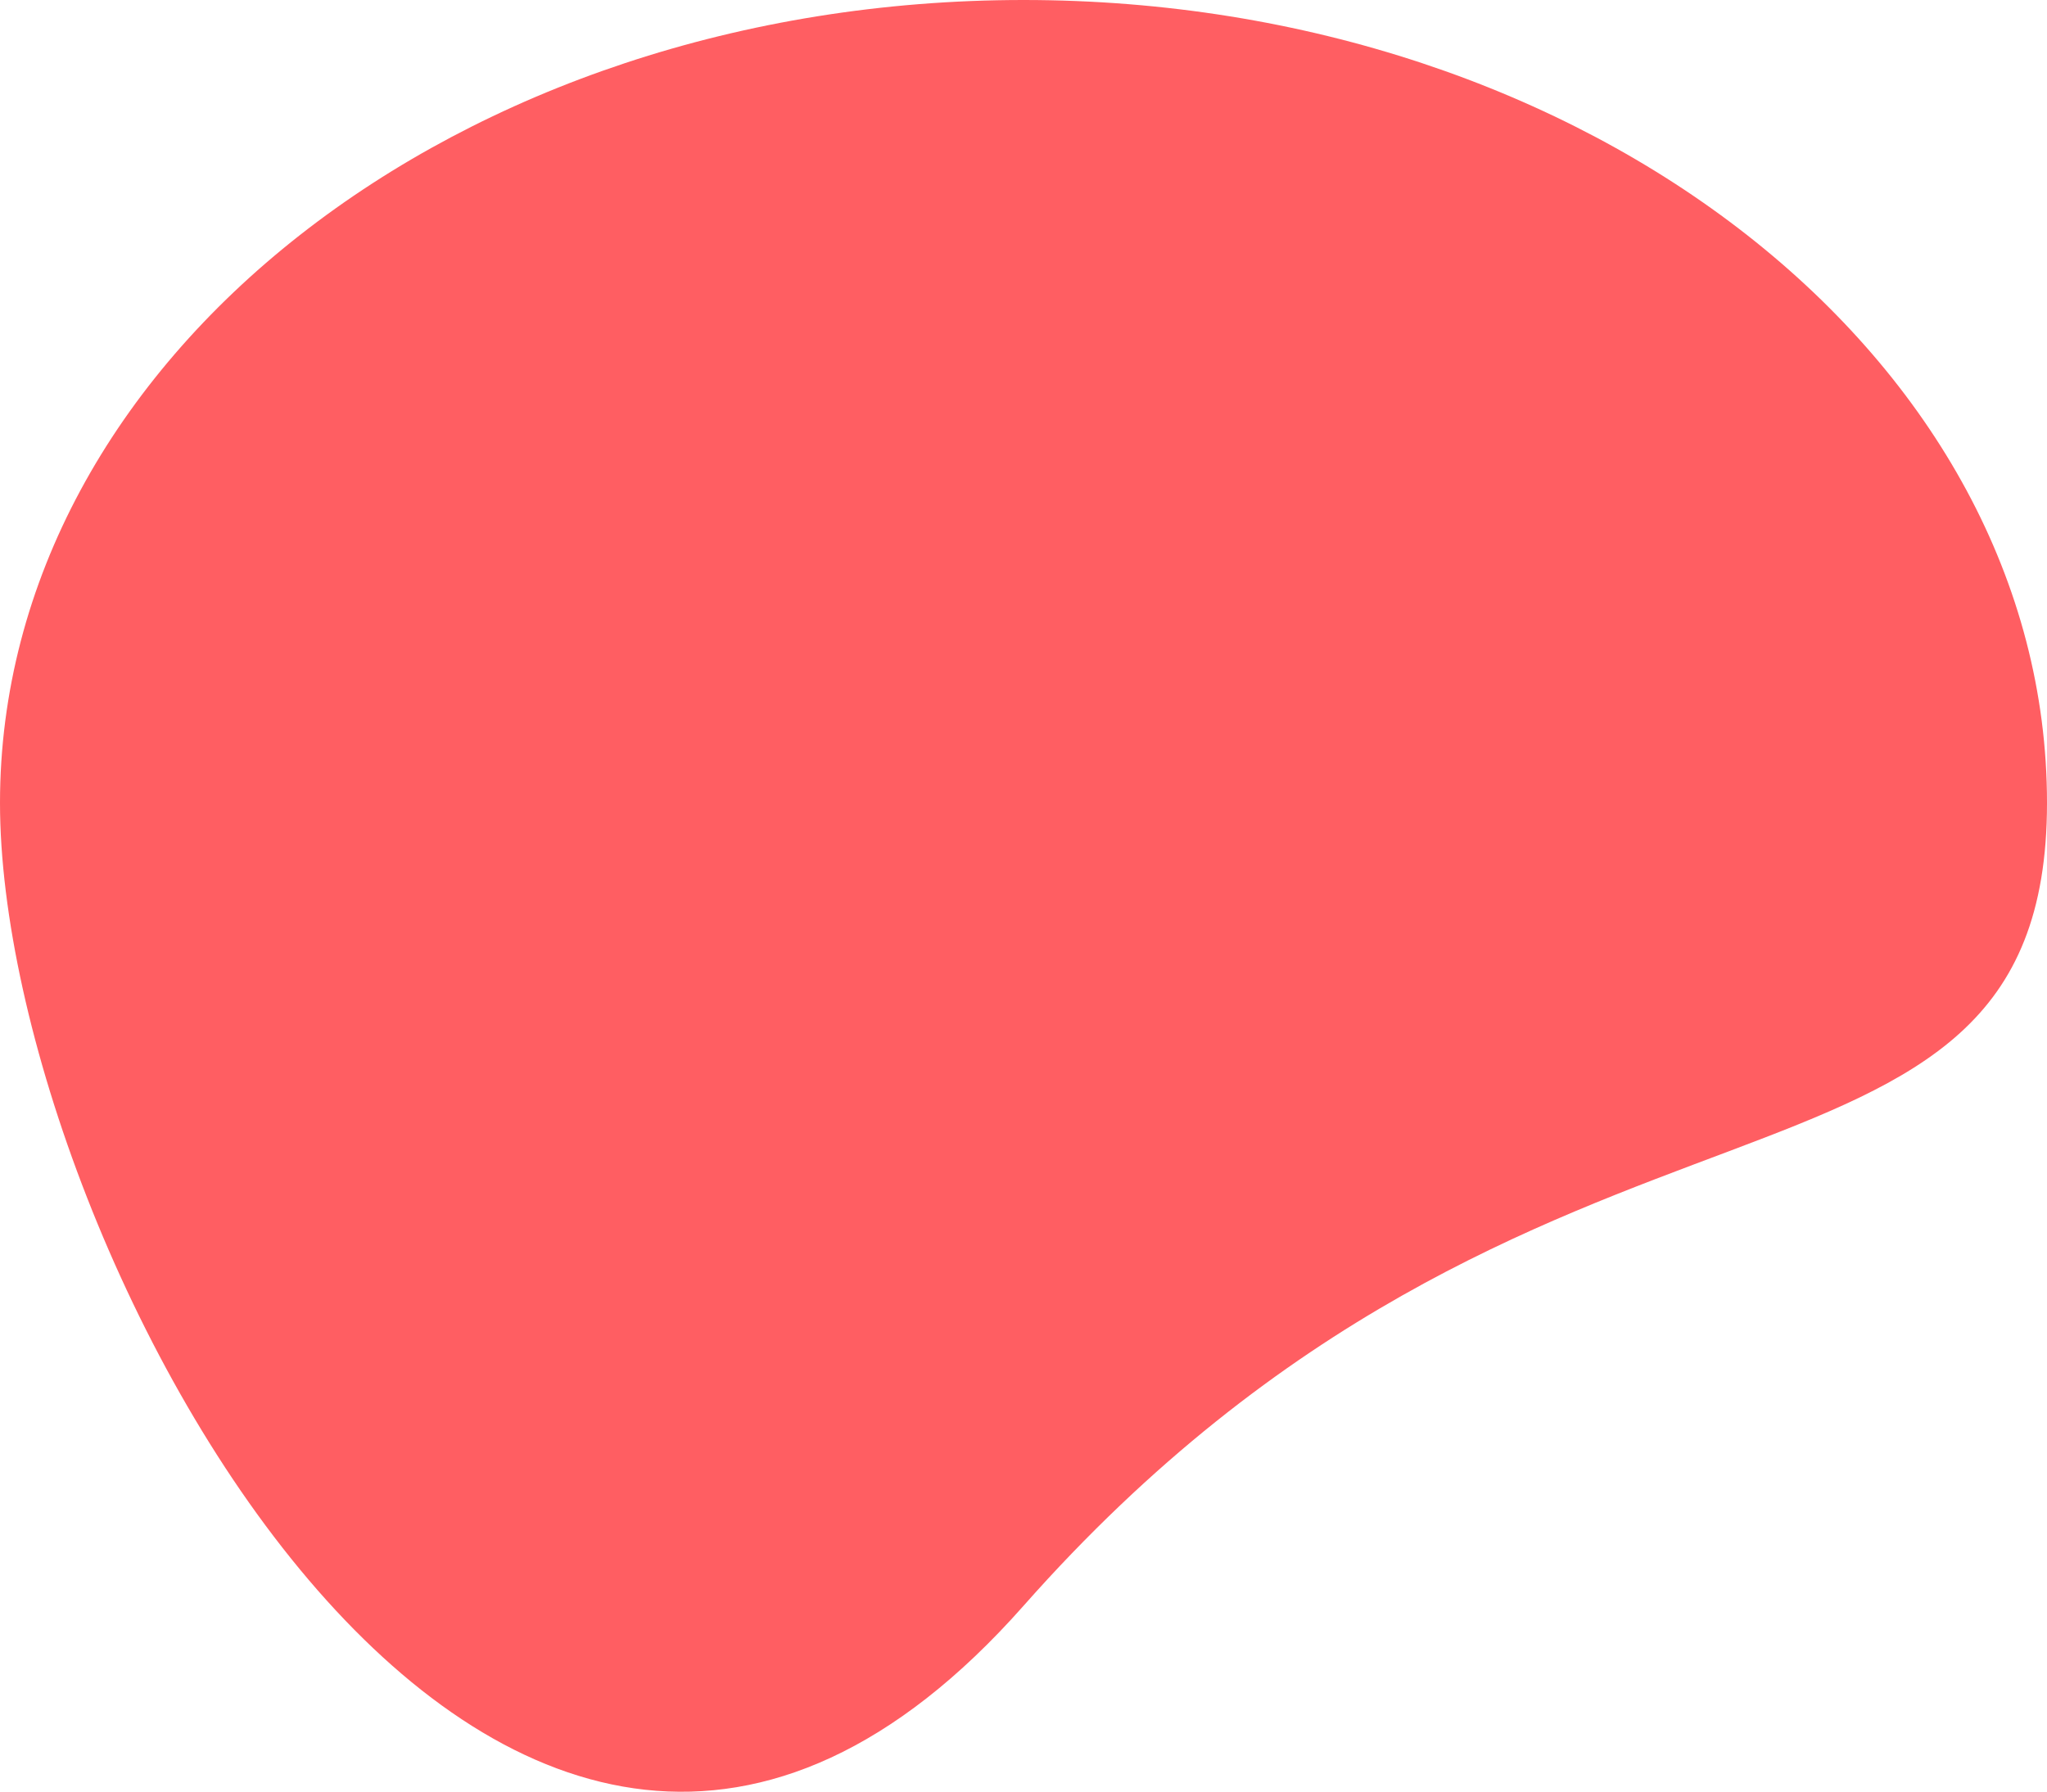 <svg xmlns="http://www.w3.org/2000/svg" viewBox="0 0 794 695.135"><defs><style>.cls-1{fill:#ff5e62;}</style></defs><title>blob</title><g id="Layer_2" data-name="Layer 2"><g id="Layer_1-2" data-name="Layer 1"><path id="Path_3" data-name="Path 3" class="cls-1" d="M397,0C616.257,0,794,139.463,794,311.5S597.8,395.832,397,623,0,483.537,0,311.5,177.743,0,397,0Z"/></g></g></svg>
